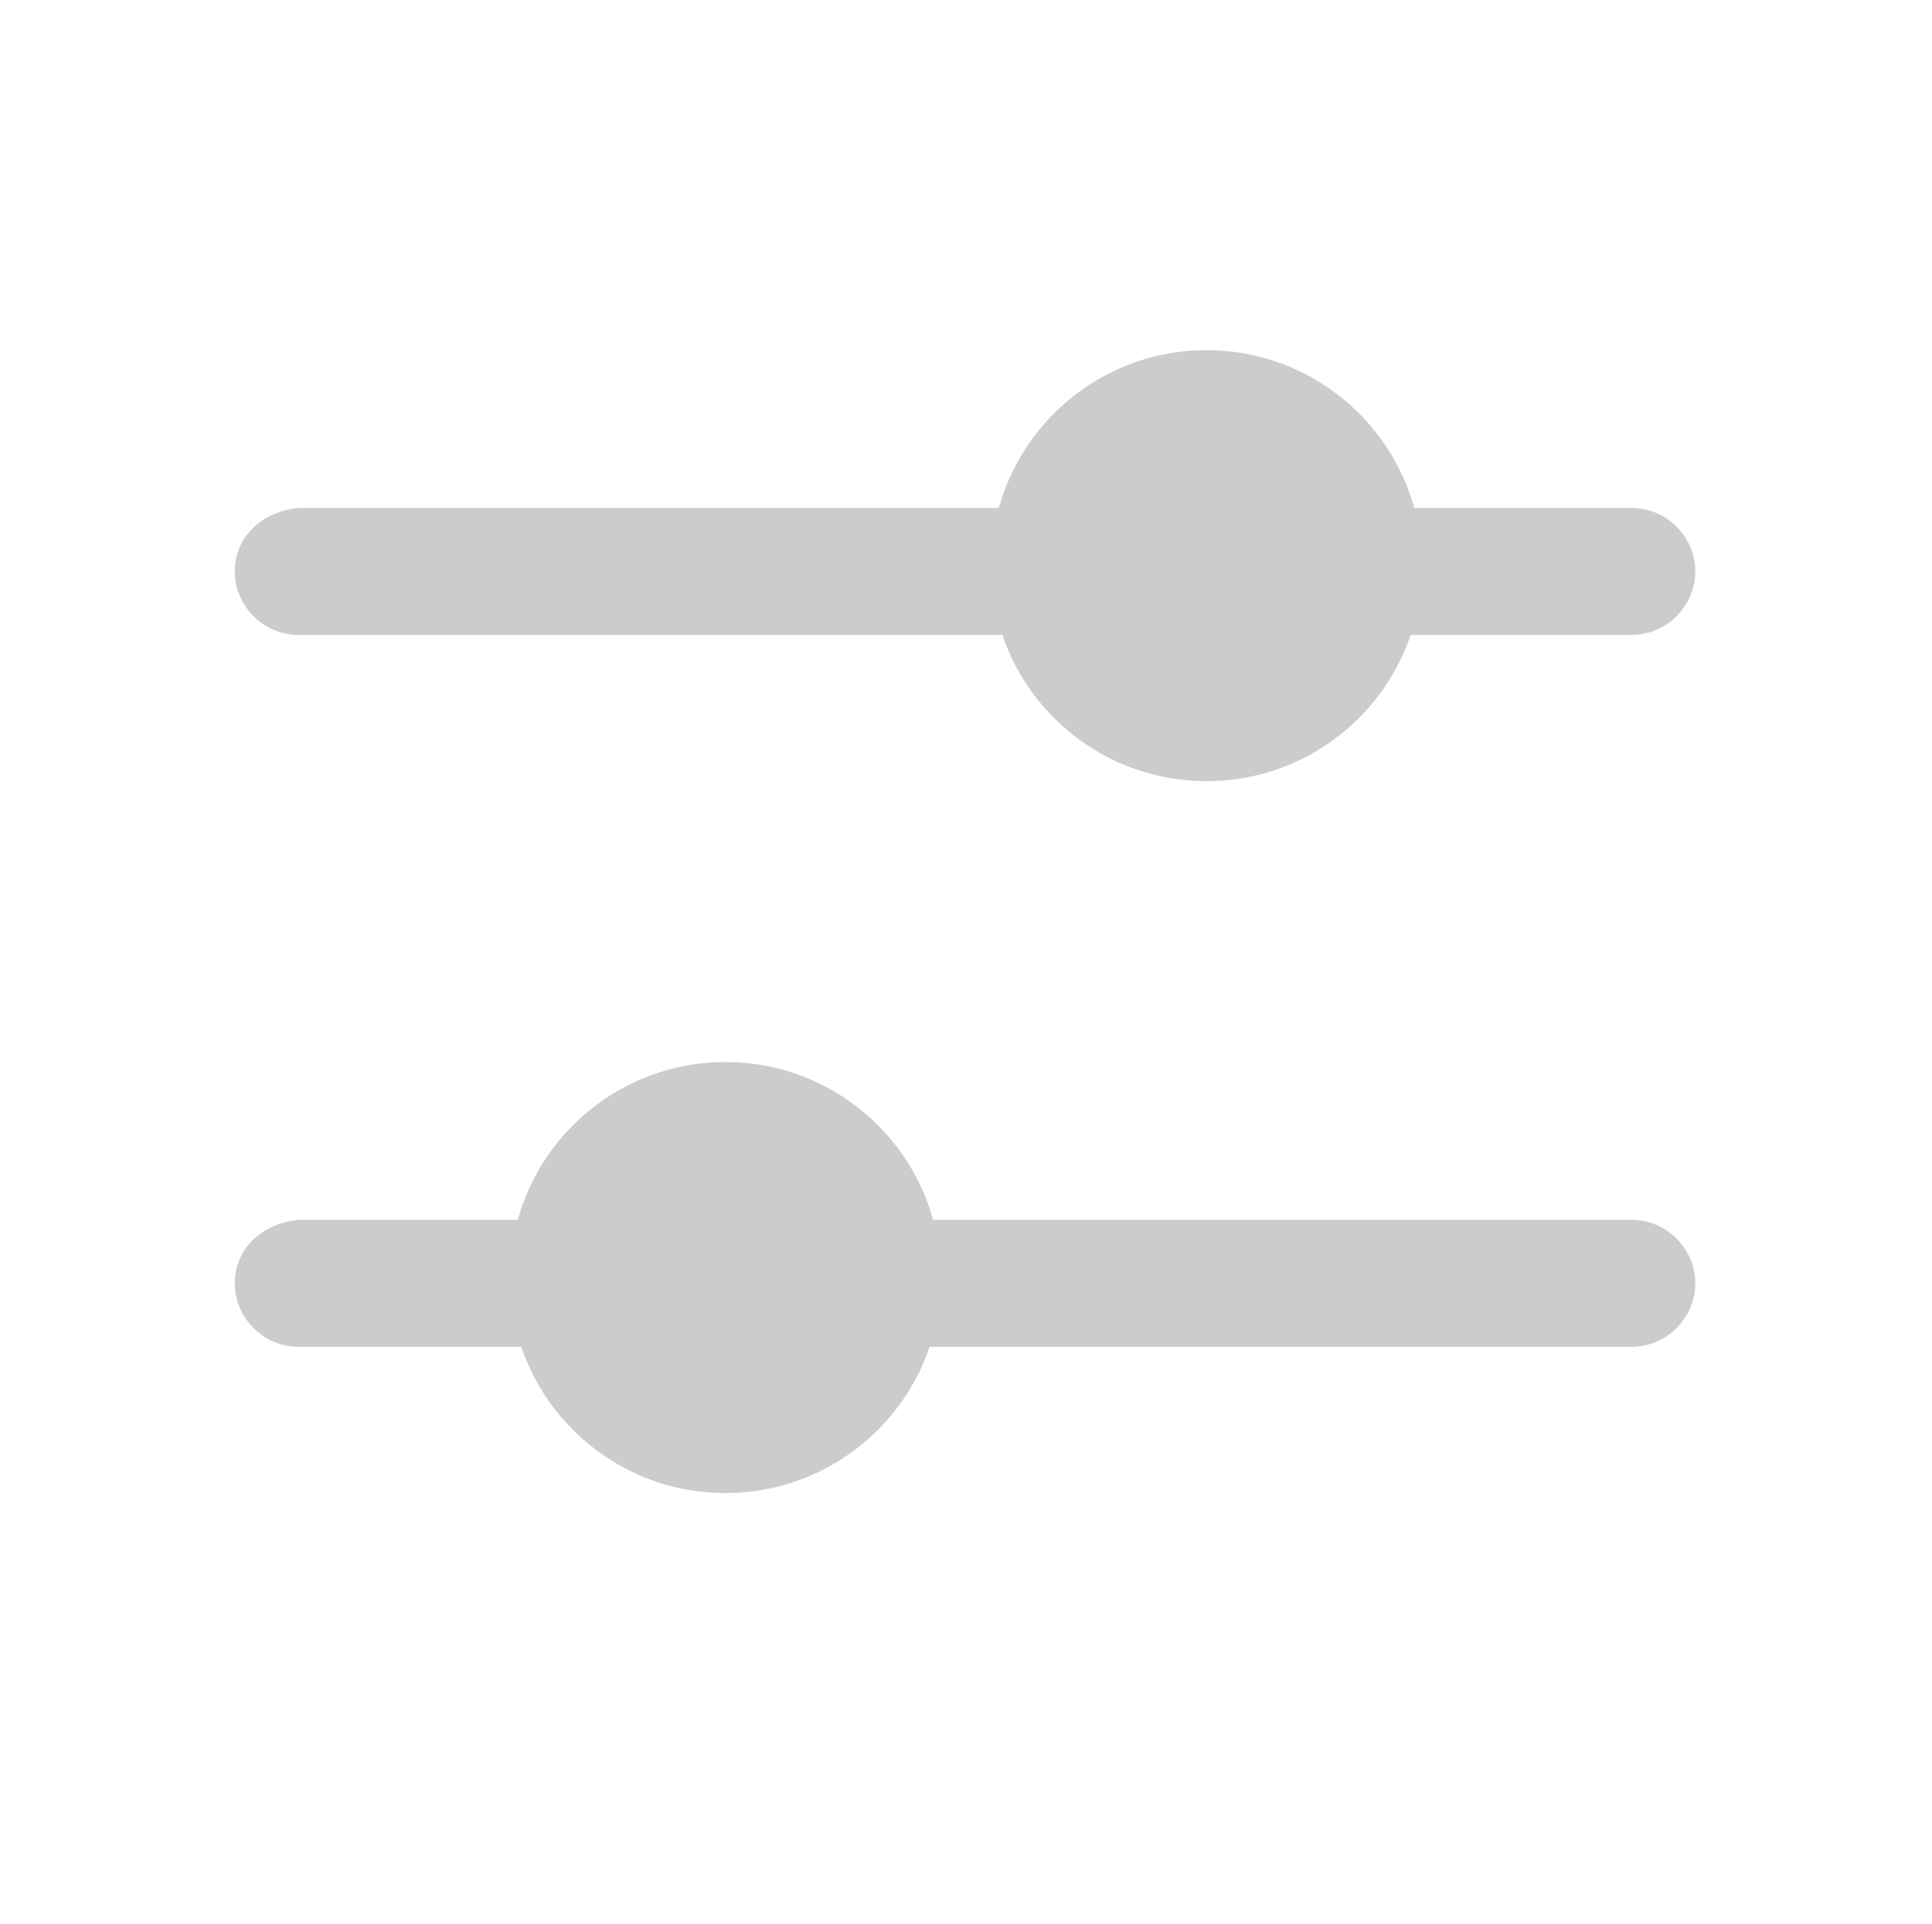 <?xml version="1.0" encoding="utf-8"?>
<!-- Generator: Adobe Illustrator 18.1.0, SVG Export Plug-In . SVG Version: 6.00 Build 0)  -->
<!DOCTYPE svg PUBLIC "-//W3C//DTD SVG 1.1//EN" "http://www.w3.org/Graphics/SVG/1.1/DTD/svg11.dtd">
<svg version="1.1" id="Layer_1" xmlns="http://www.w3.org/2000/svg" xmlns:xlink="http://www.w3.org/1999/xlink" x="0px" y="0px"
	 width="100.4px" height="100px" viewBox="-255 347 100.4 100" enable-background="new -255 347 100.4 100" xml:space="preserve">
<circle fill="#CCCCCC" cx="-192.3" cy="376.4" r="11.2"/>
<path fill="#CCCCCC" d="M-242.8,413.7c0,1.8,1.5,3.3,3.3,3.3h69.3c1.8,0,3.3-1.5,3.3-3.3l0,0c0-1.8-1.5-3.3-3.3-3.3h-69.3
	C-241.4,410.6-242.8,411.9-242.8,413.7L-242.8,413.7z"/>
<path fill="#CCCCCC" d="M-242.8,376.7c0,1.8,1.5,3.3,3.3,3.3h69.3c1.8,0,3.3-1.5,3.3-3.3l0,0c0-1.8-1.5-3.3-3.3-3.3h-69.3
	C-241.4,373.6-242.8,374.9-242.8,376.7L-242.8,376.7z"/>
<circle fill="#CCCCCC" cx="-217.3" cy="413.4" r="11.2"/>
</svg>
